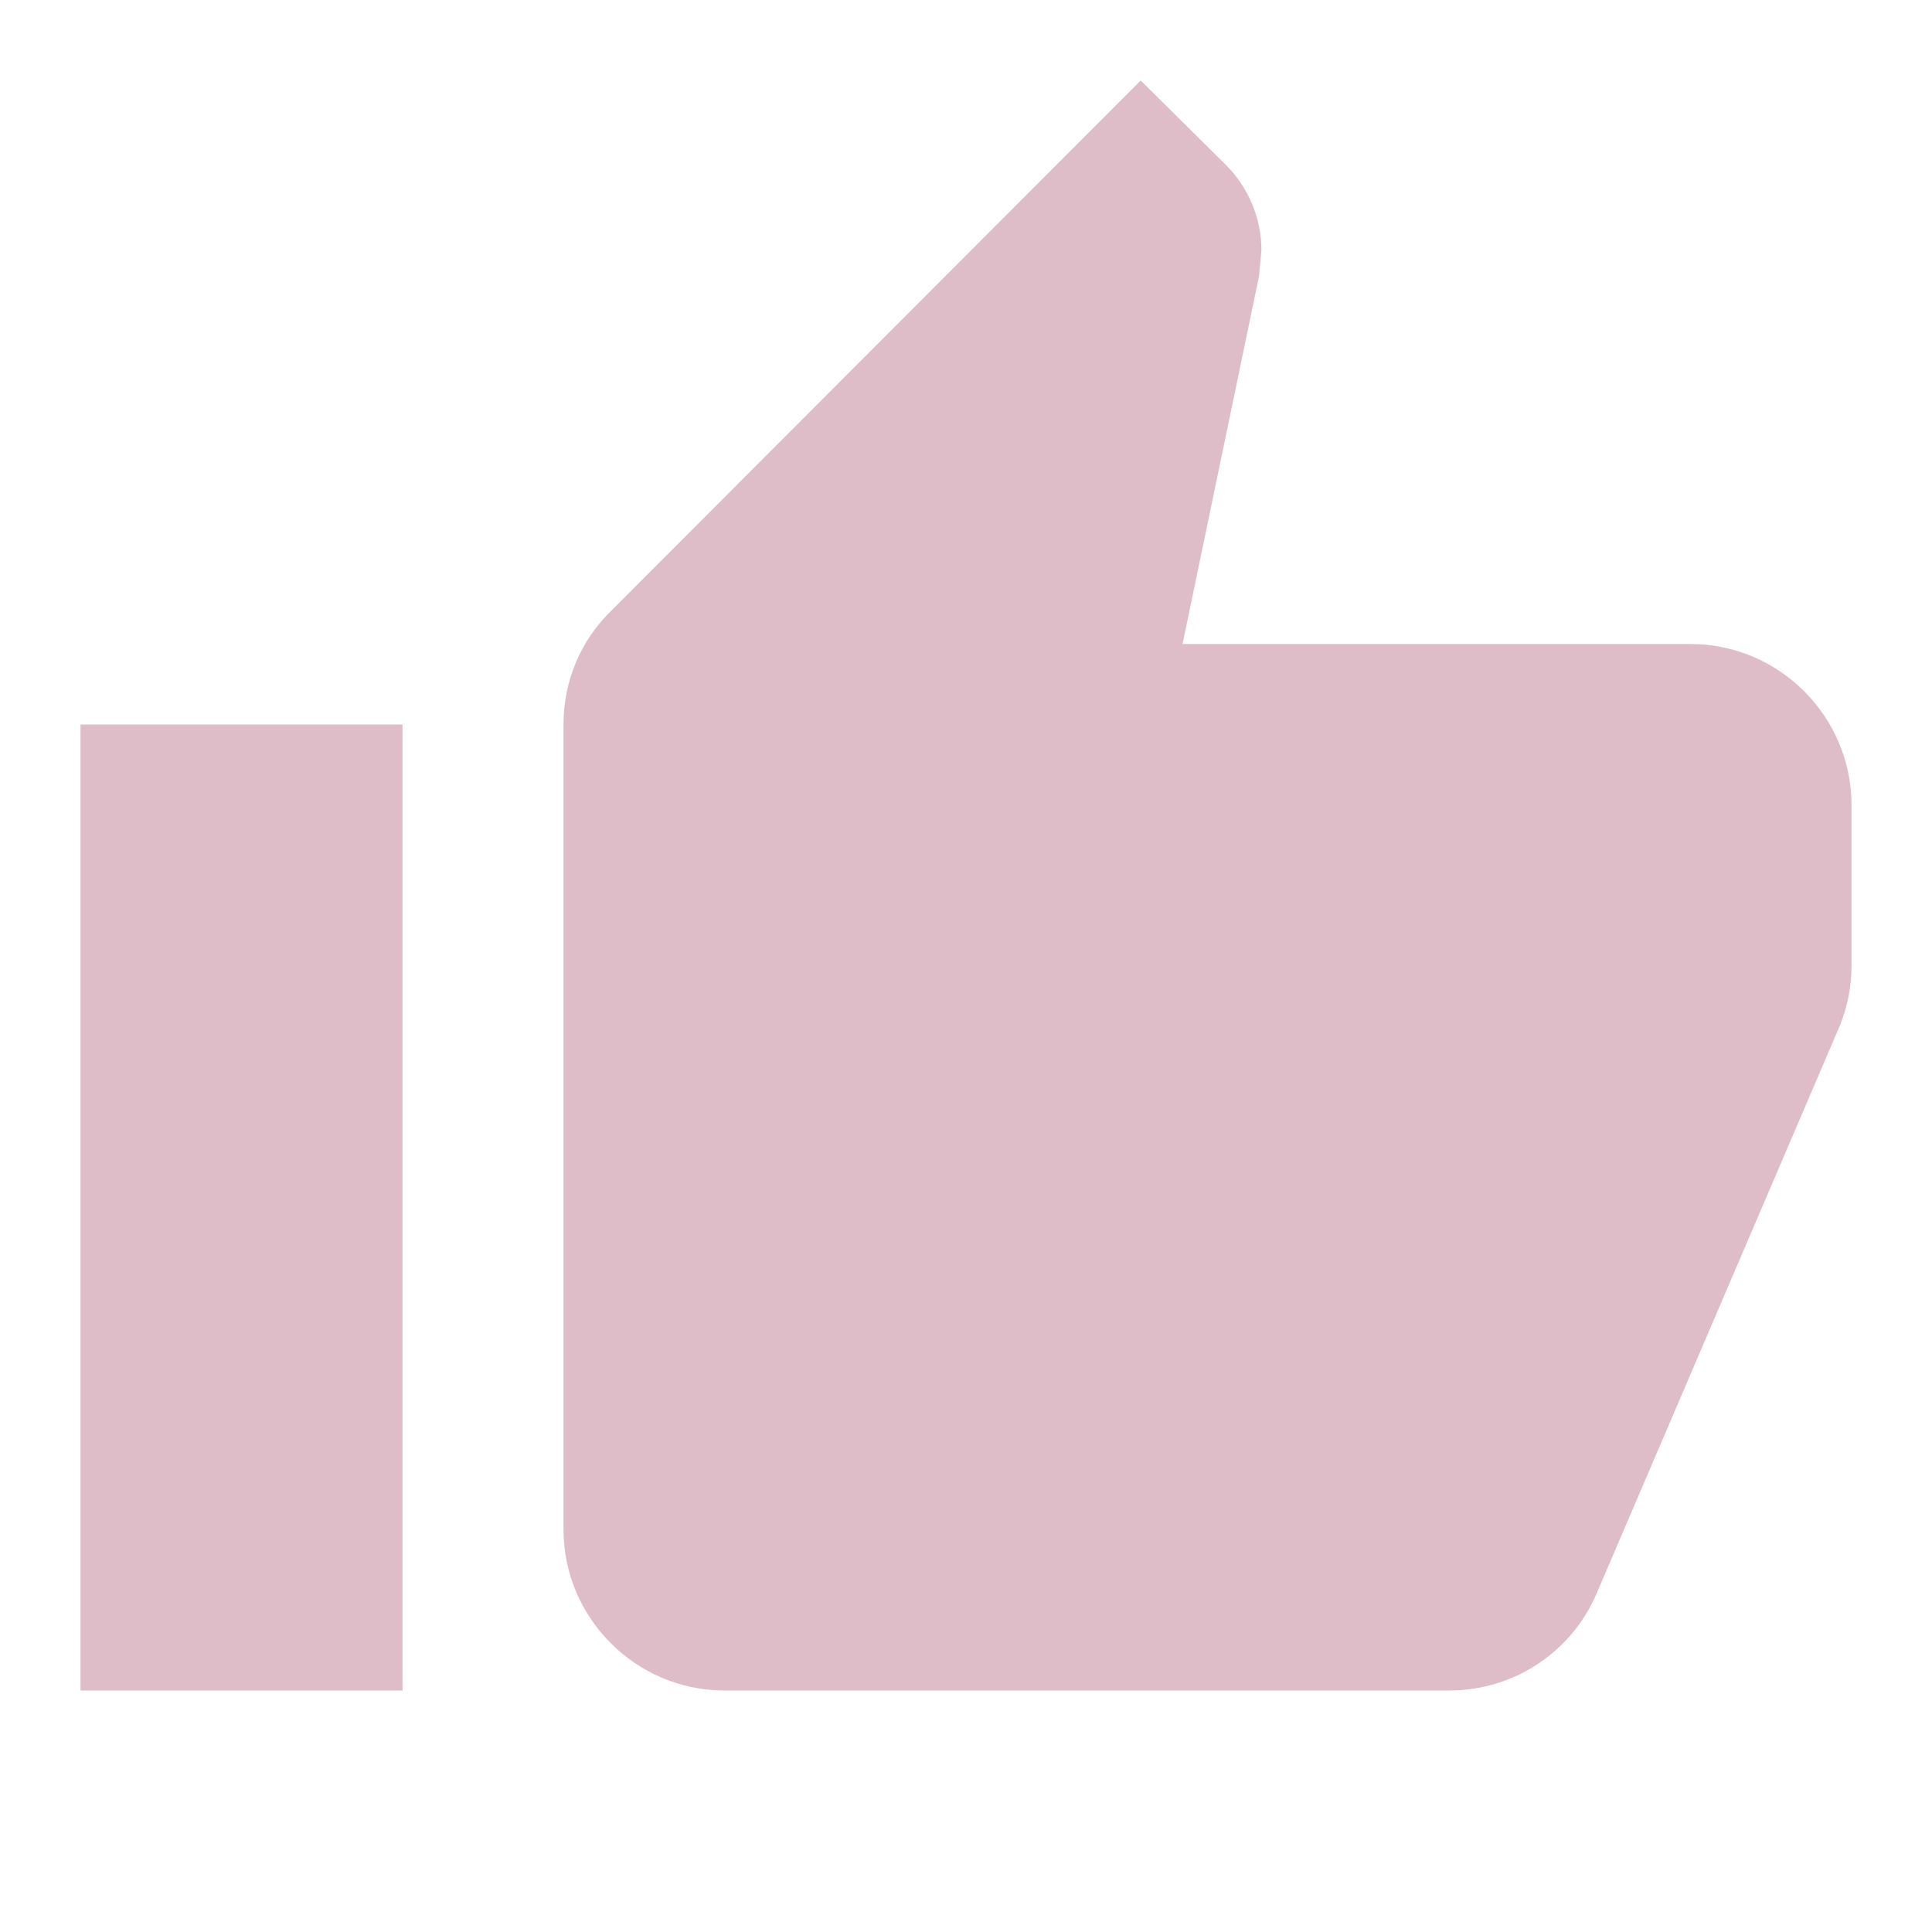 <svg xmlns="http://www.w3.org/2000/svg" height="24px" viewBox="0 0 24 24" width="24px" fill="#debdc9">
    <path d="M0 0h24v24H0V0z" fill="none" />
    <path d="M1 21h4V9H1v12zm22-11c0-1.1-.9-2-2-2h-6.31l.95-4.57.03-.32c0-.41-.17-.79-.44-1.06L14.17 1 7.59 7.59C7.22 7.95 7 8.45 7 9v10c0 1.1.9 2 2 2h9c.83 0 1.54-.5 1.84-1.22l3.02-7.05c.09-.23.14-.47.14-.73v-2z" />
</svg>